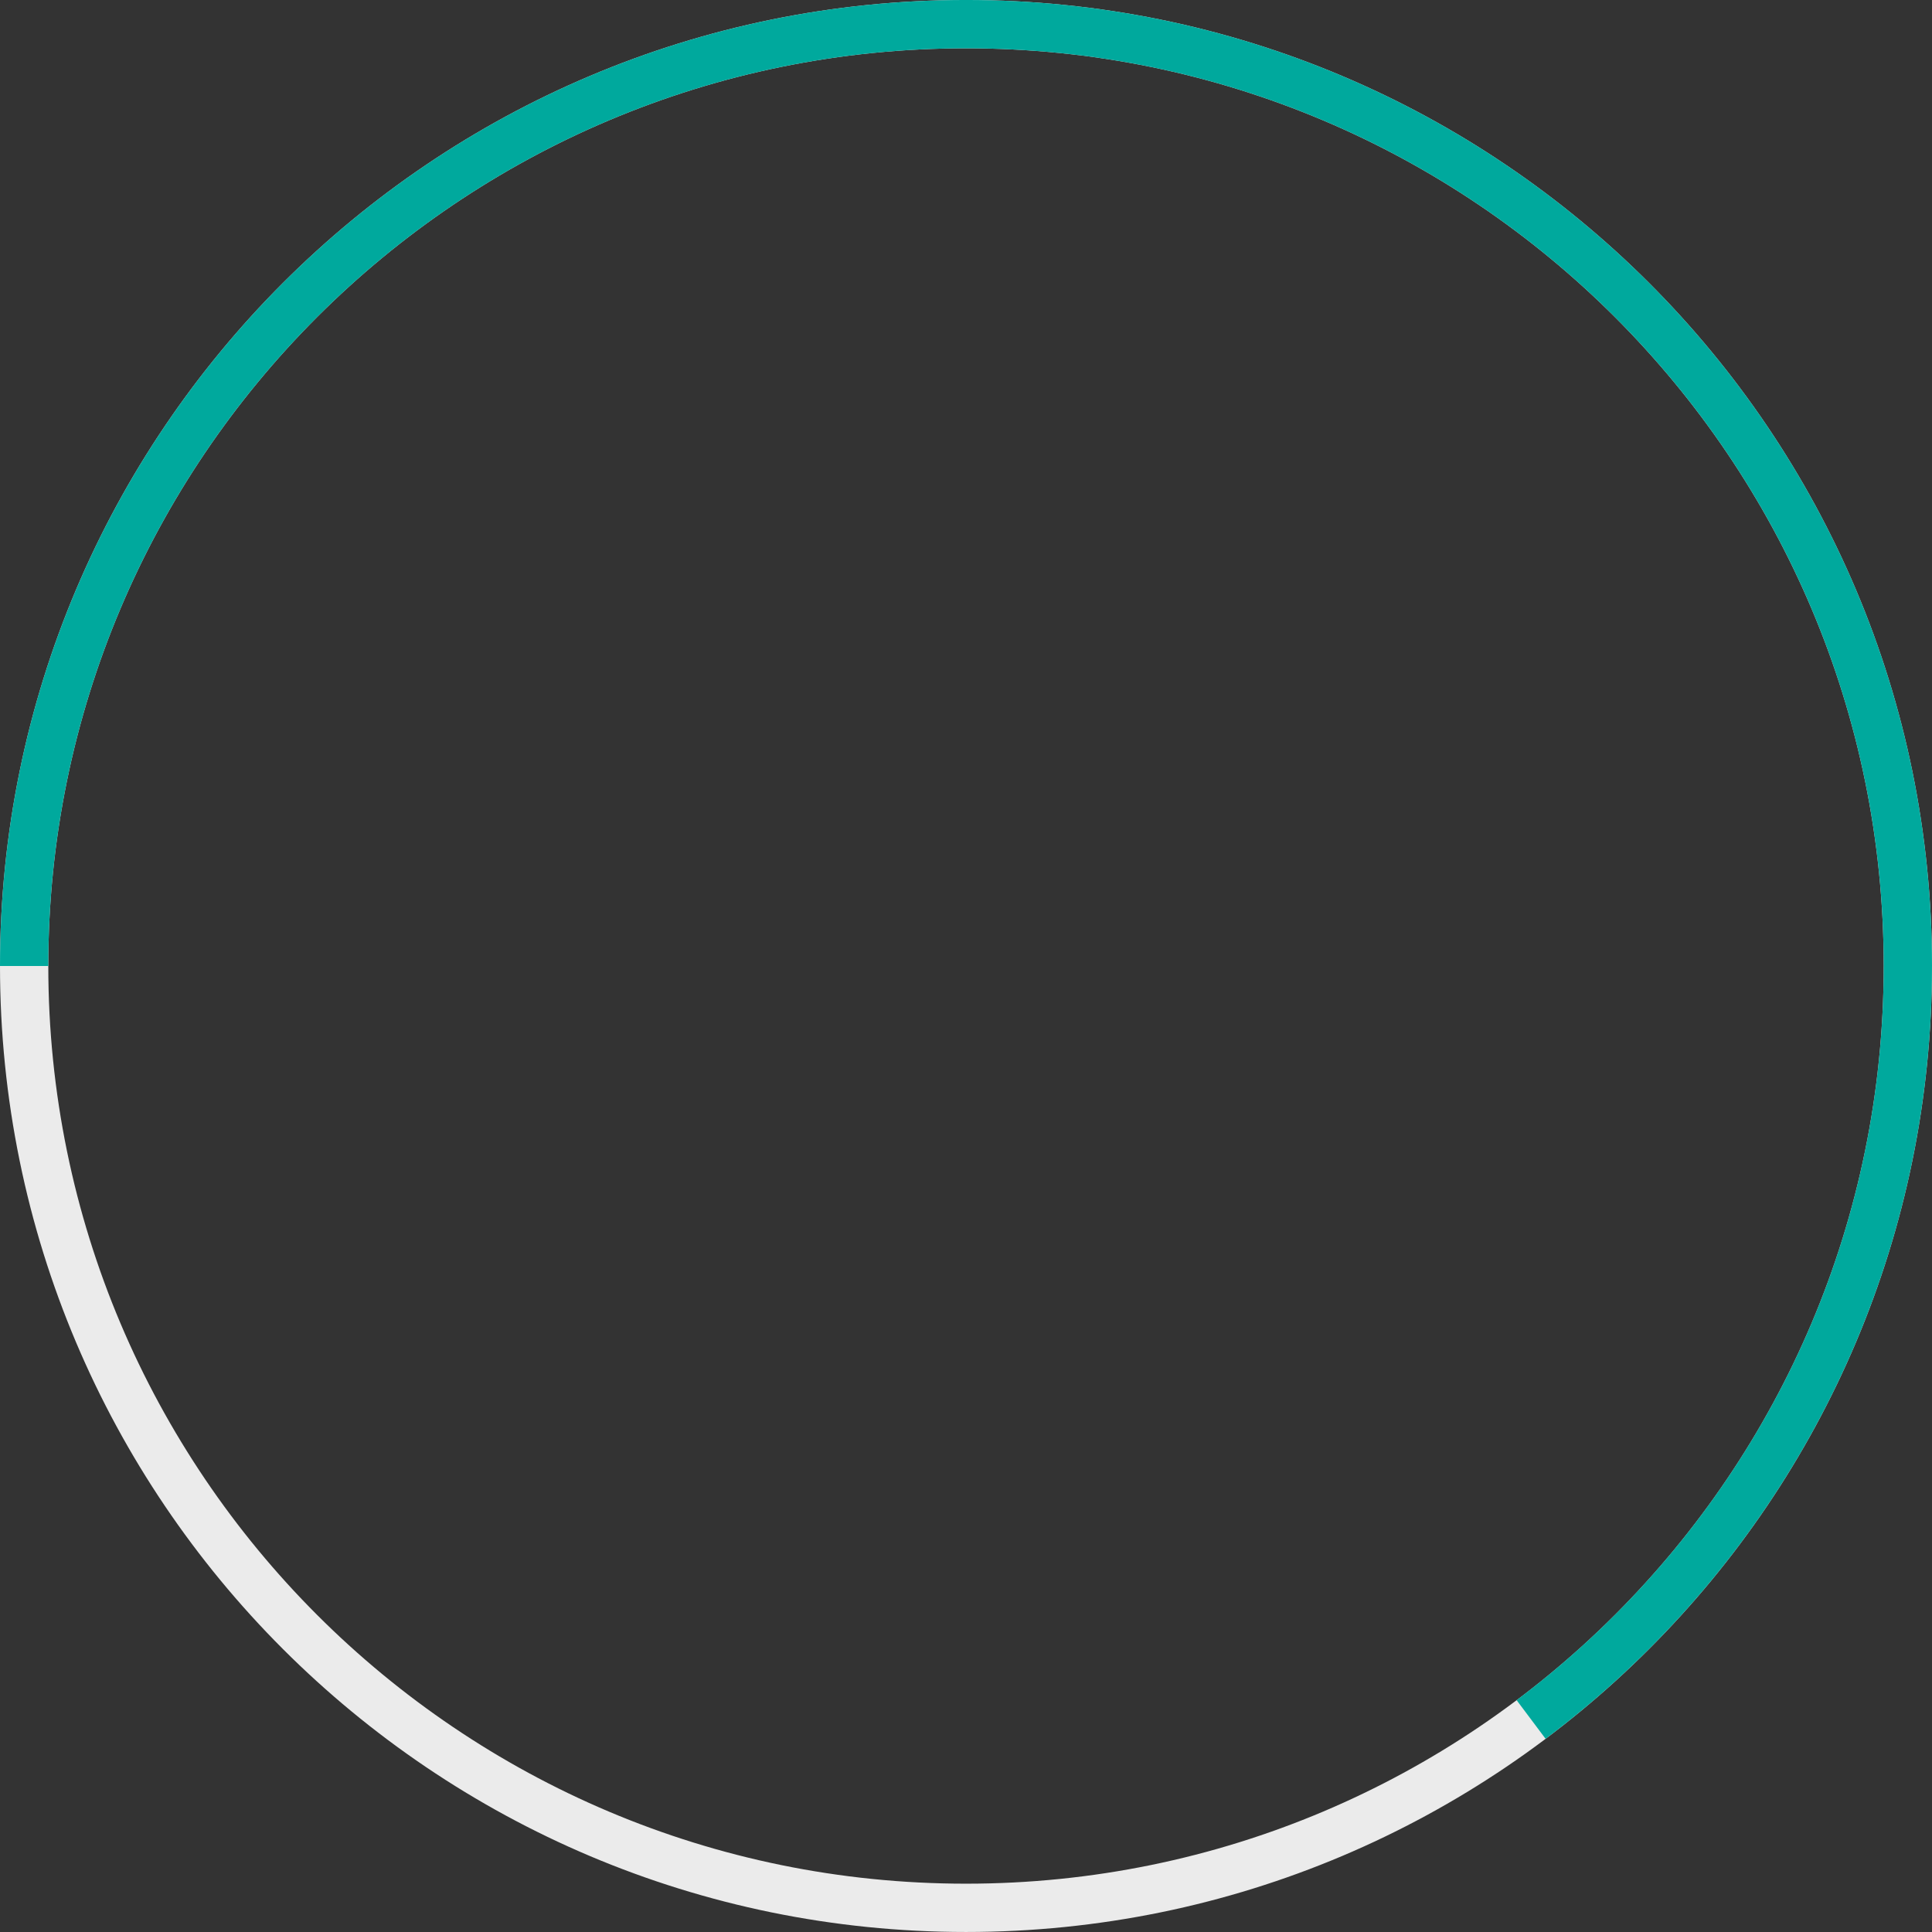 <svg xmlns="http://www.w3.org/2000/svg" width="120" height="120">
    <rect width="100%" height="100%" fill="#333333" stroke="none"/>
    <path fill="#EBEBEB" fill-rule="evenodd" d="M60 119.999c-33.137 0-60-26.863-60-60 0-33.136 26.863-60 60-60s60 26.864 60 60c0 33.137-26.863 60-60 60zM60 3C28.52 3 3 28.519 3 59.999c0 31.481 25.52 57 57 57s57-25.519 57-57C117 28.519 91.48 3 60 3z"/>
    <path fill="#00A99D" fill-rule="evenodd" d="M96 108l-1.8-2.4C108.044 95.201 117 78.647 117 59.999 117 28.519 91.48 3 60 3S3 28.519 3 59.999H0c0-33.136 26.863-60 60-60s60 26.864 60 60c0 19.629-9.428 37.054-24 48.001z"/>
</svg>
